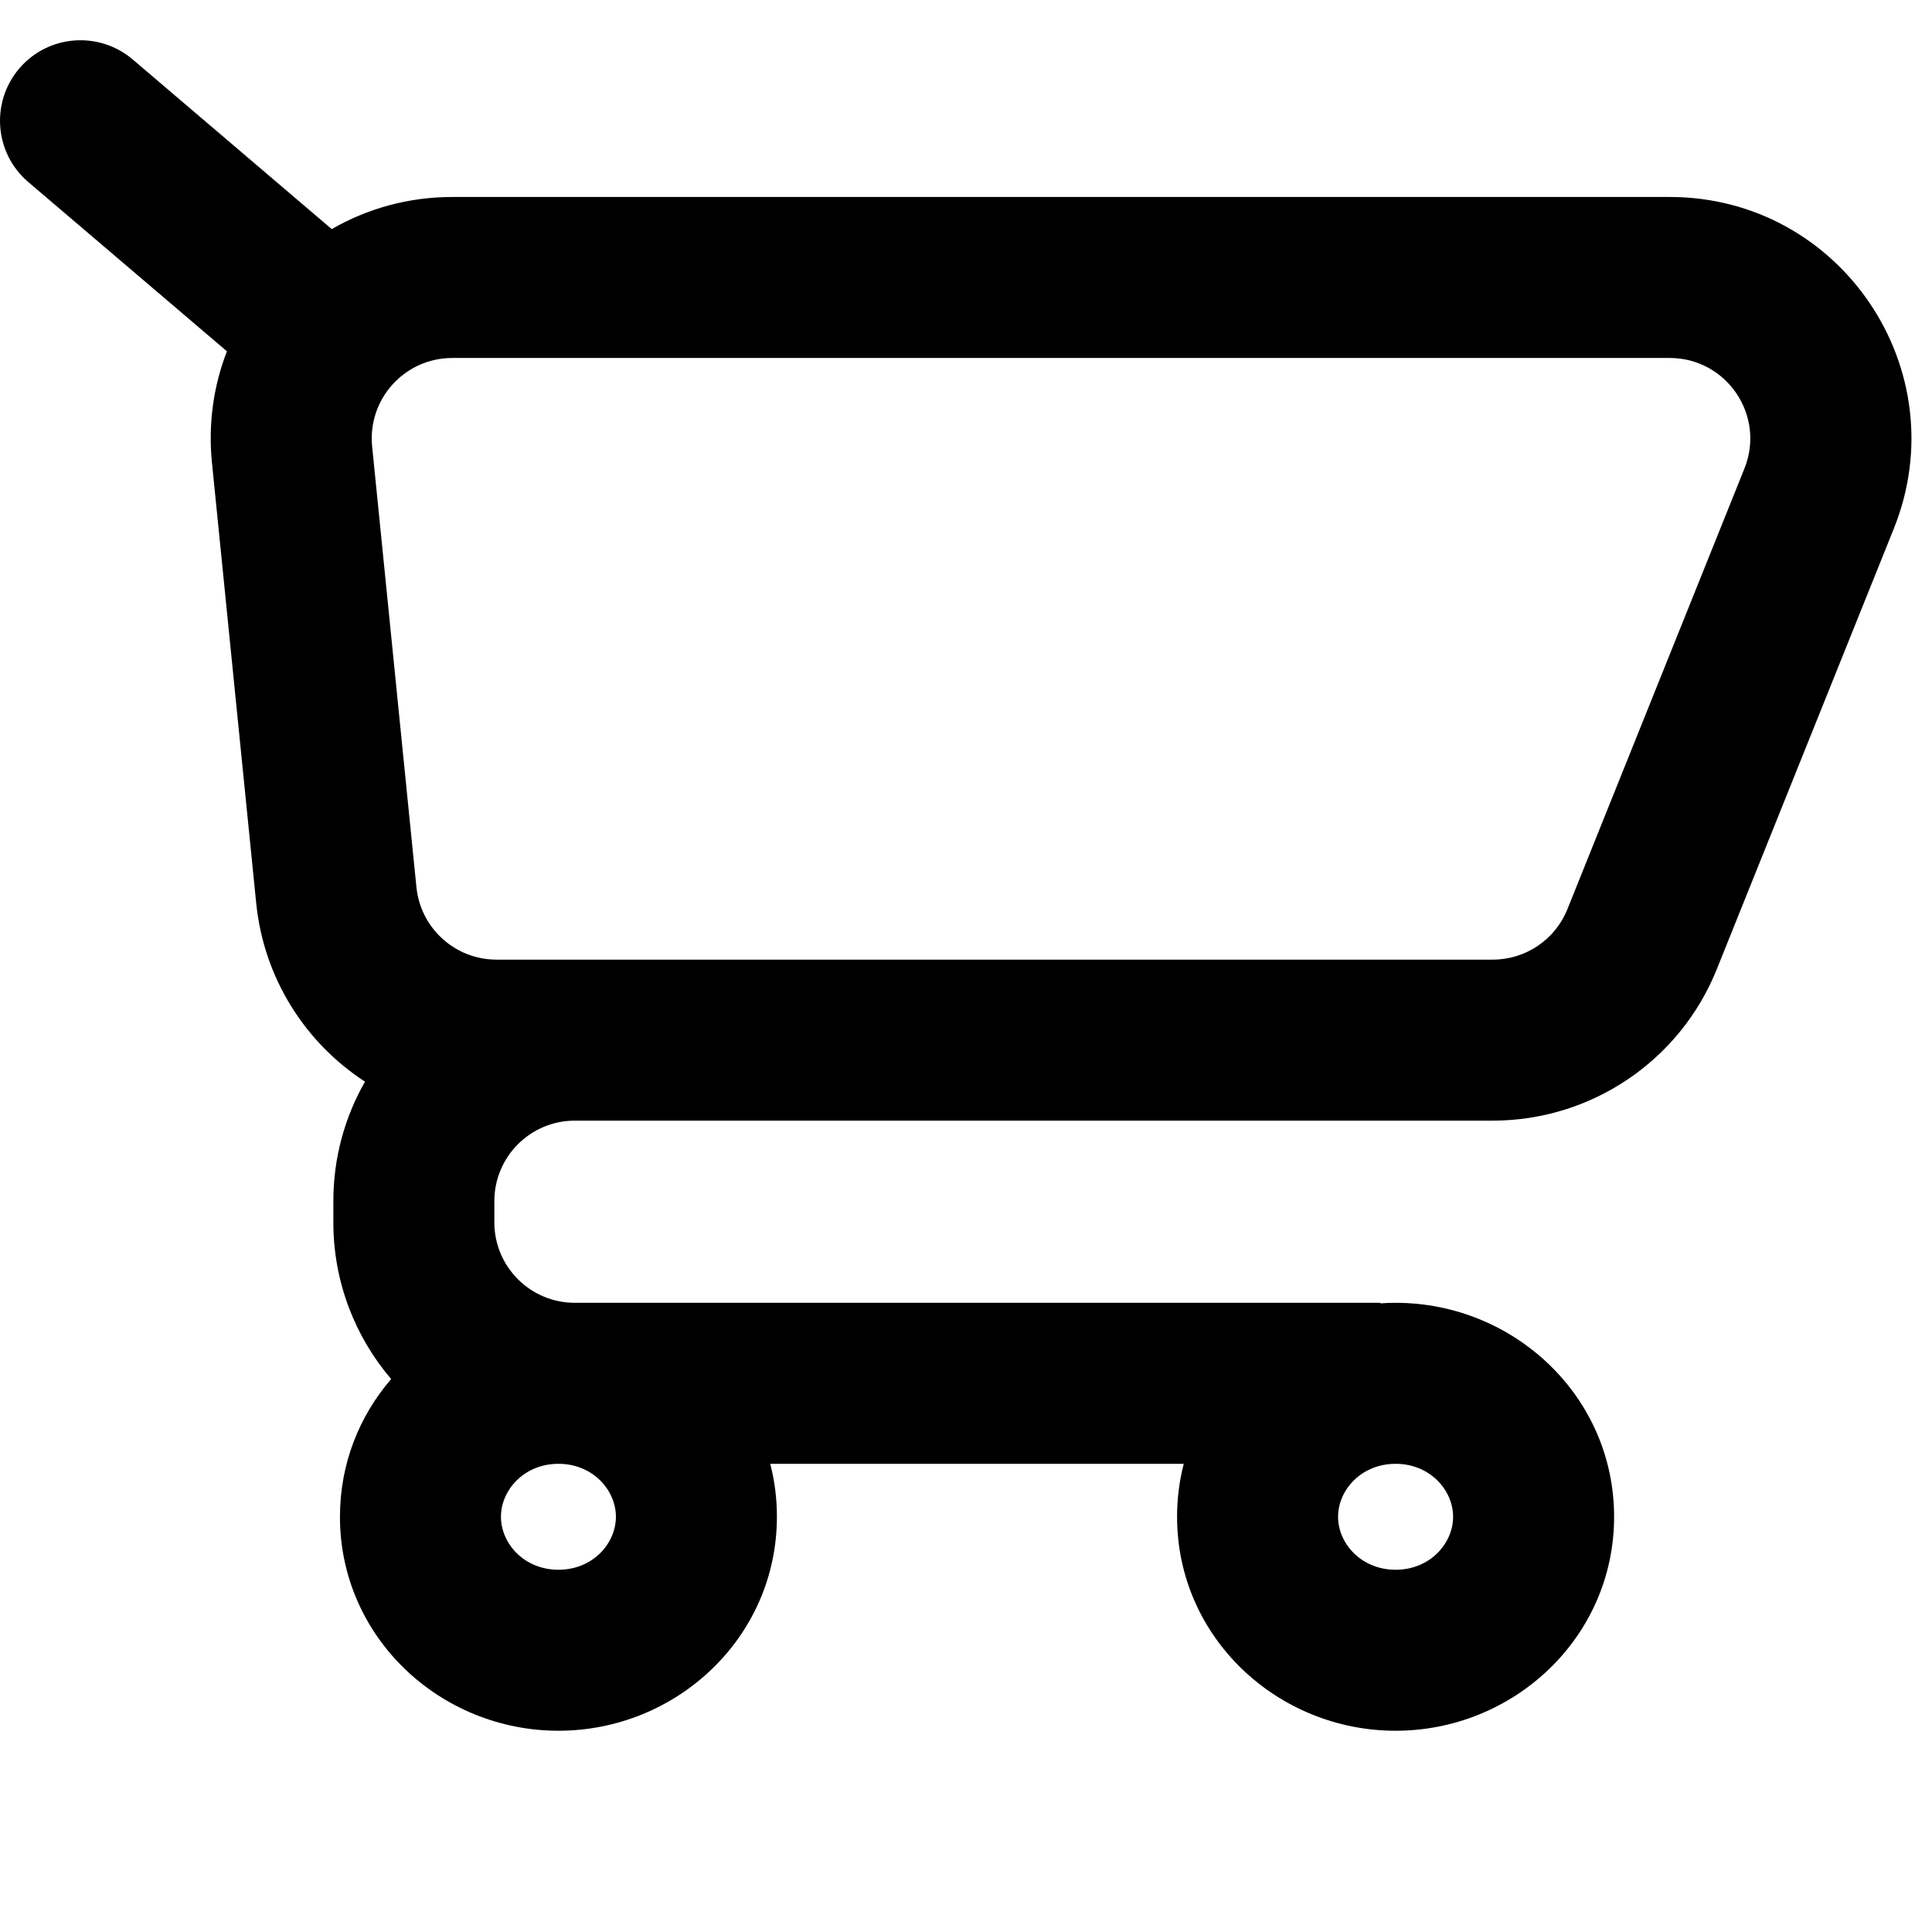 <svg width="24" height="24" viewBox="0 0 24 24" fill="none" xmlns="http://www.w3.org/2000/svg">
<path fill-rule="evenodd" clip-rule="evenodd" d="M0.239 0.851C0.597 0.431 1.228 0.381 1.649 0.739L4.121 2.846C4.56 2.593 5.07 2.447 5.618 2.447H20.742C22.866 2.447 24.317 4.594 23.526 6.566L21.327 12.039C20.871 13.176 19.768 13.921 18.543 13.921L7.141 13.921C6.589 13.921 6.141 14.369 6.141 14.921V15.184C6.141 15.737 6.589 16.184 7.141 16.184H17.148V16.191C17.211 16.186 17.273 16.184 17.337 16.184C18.804 16.184 20.051 17.343 20.051 18.842C20.051 20.341 18.804 21.5 17.337 21.5C15.869 21.5 14.622 20.341 14.622 18.842C14.622 18.614 14.651 18.394 14.705 18.184H9.568C9.623 18.394 9.651 18.614 9.651 18.842C9.651 20.341 8.404 21.5 6.937 21.5C5.47 21.5 4.223 20.341 4.223 18.842C4.223 18.183 4.464 17.589 4.859 17.131C4.412 16.607 4.141 15.927 4.141 15.184V14.921C4.141 14.381 4.284 13.874 4.534 13.437C3.795 12.956 3.278 12.157 3.183 11.222L2.633 5.748C2.584 5.26 2.654 4.789 2.819 4.364L0.351 2.261C-0.069 1.903 -0.119 1.272 0.239 0.851ZM5.618 4.447C5.026 4.447 4.563 4.959 4.623 5.548L5.173 11.021C5.225 11.532 5.655 11.921 6.168 11.921H18.543C18.952 11.921 19.319 11.673 19.471 11.294L21.67 5.82C21.934 5.163 21.45 4.447 20.742 4.447H5.618ZM6.937 18.184C6.511 18.184 6.223 18.51 6.223 18.842C6.223 19.174 6.511 19.5 6.937 19.5C7.364 19.5 7.651 19.174 7.651 18.842C7.651 18.51 7.364 18.184 6.937 18.184ZM16.622 18.842C16.622 18.51 16.91 18.184 17.337 18.184C17.763 18.184 18.051 18.51 18.051 18.842C18.051 19.174 17.763 19.5 17.337 19.5C16.91 19.5 16.622 19.174 16.622 18.842Z" fill="black"/>
</svg>
